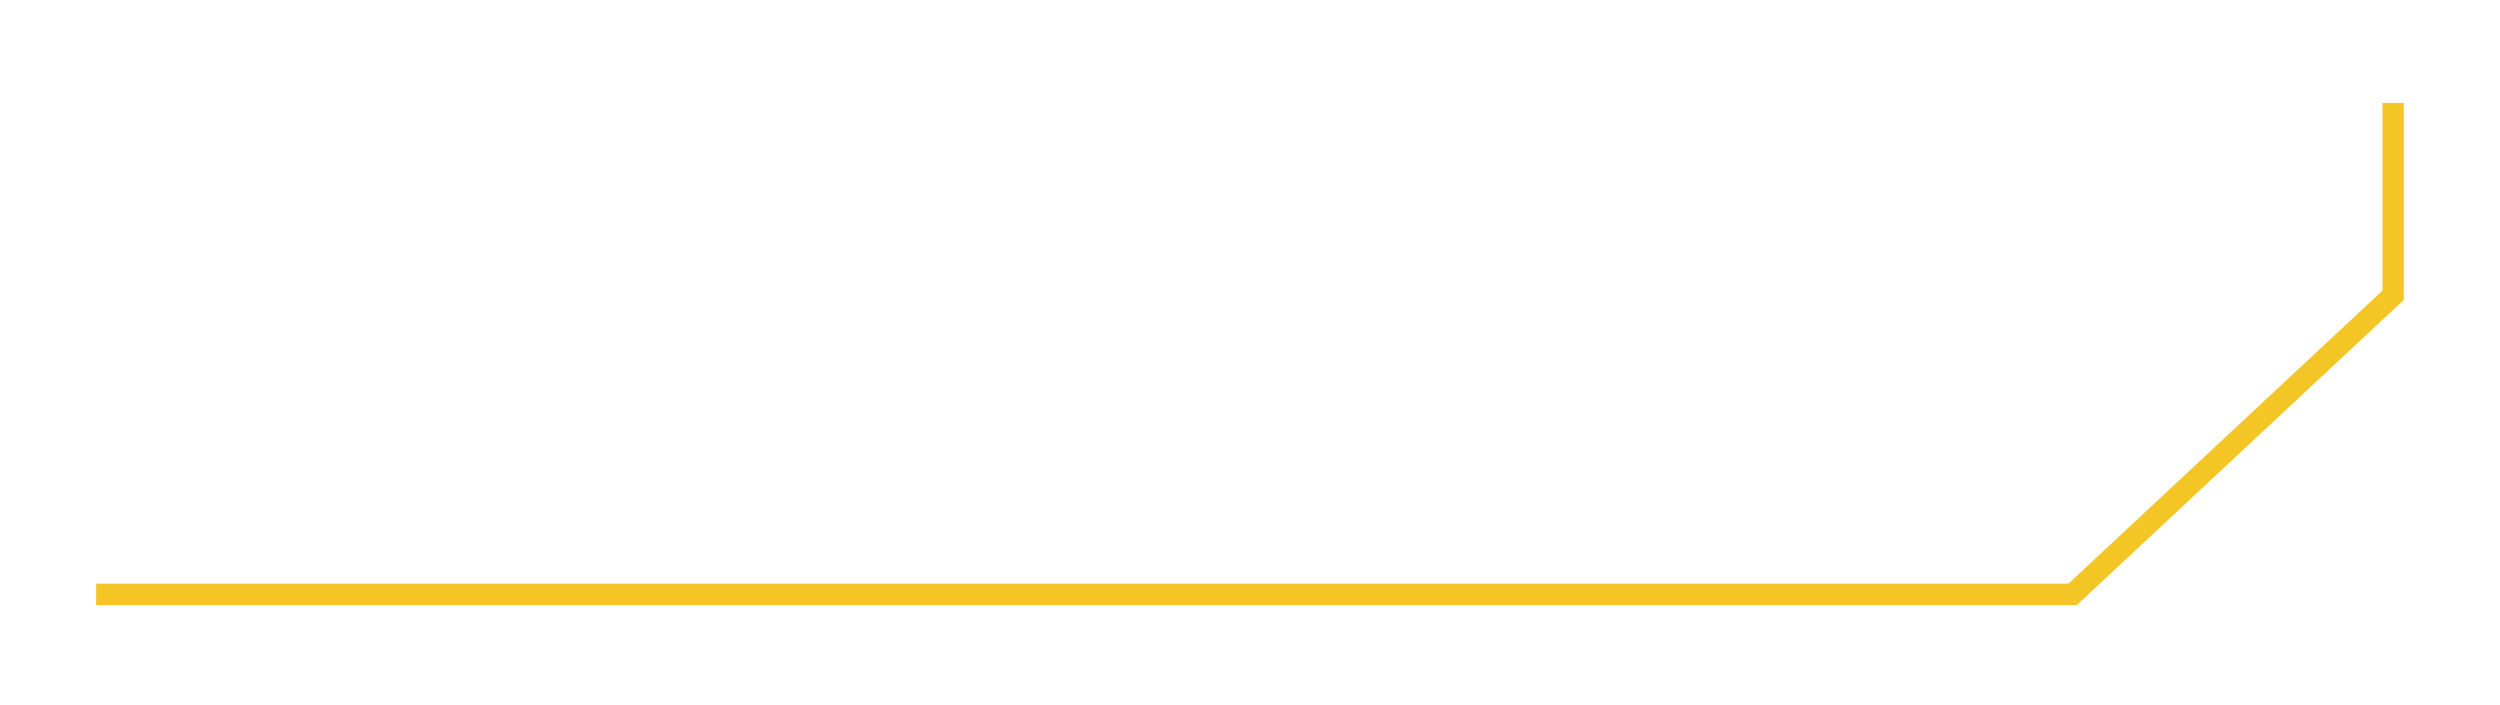 <svg width="117" height="33" viewBox="0 0 117 33" fill="none" xmlns="http://www.w3.org/2000/svg">
<g filter="url(#filter0_d_441_14)">
<path d="M112 5.316V13.816L97 27.816H5" stroke="#F4C625" stroke-linecap="square"/>
</g>
<defs>
<filter id="filter0_d_441_14" x="0.5" y="0.816" width="116" height="31.5" filterUnits="userSpaceOnUse" color-interpolation-filters="sRGB">
<feFlood flood-opacity="0" result="BackgroundImageFix"/>
<feColorMatrix in="SourceAlpha" type="matrix" values="0 0 0 0 0 0 0 0 0 0 0 0 0 0 0 0 0 0 127 0" result="hardAlpha"/>
<feOffset/>
<feGaussianBlur stdDeviation="2"/>
<feColorMatrix type="matrix" values="0 0 0 0 1 0 0 0 0 0.798 0 0 0 0 0.278 0 0 0 0.4 0"/>
<feBlend mode="normal" in2="BackgroundImageFix" result="effect1_dropShadow_441_14"/>
<feBlend mode="normal" in="SourceGraphic" in2="effect1_dropShadow_441_14" result="shape"/>
</filter>
</defs>
</svg>
